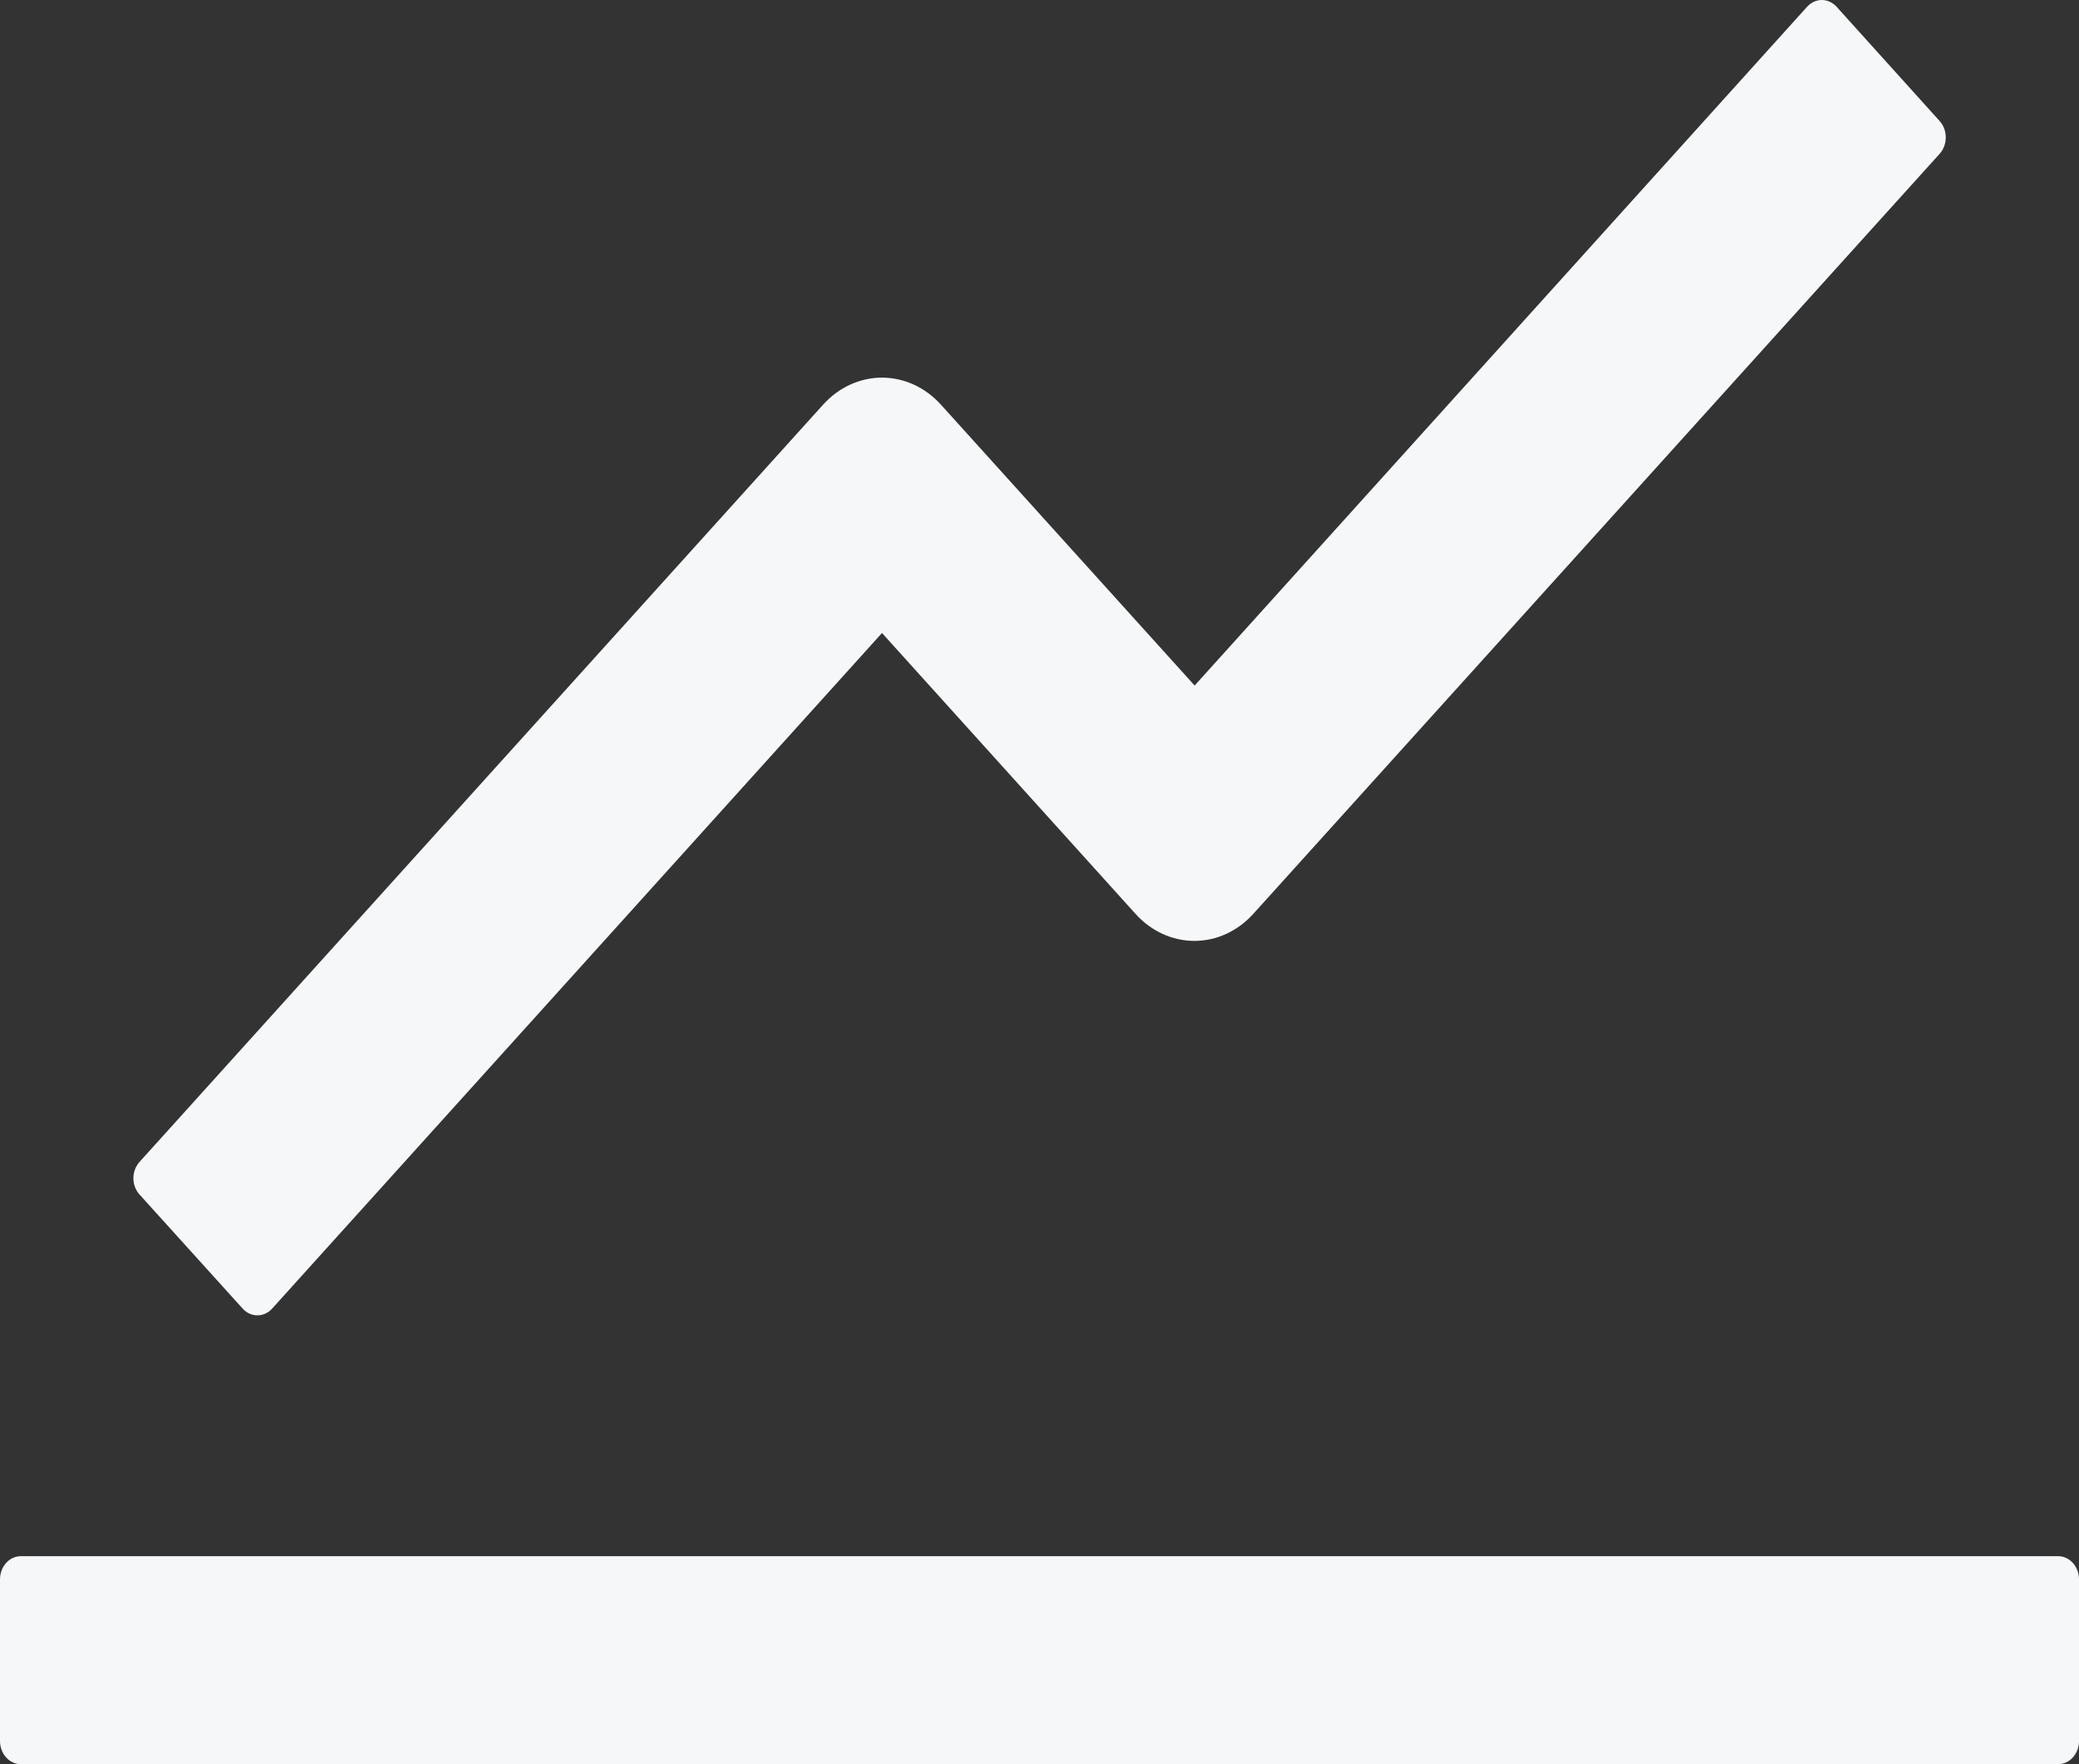 <svg width="66" height="56" viewBox="0 0 66 56" fill="none" xmlns="http://www.w3.org/2000/svg">
<rect x="0" y="0" width="66" height="56" fill="#333333" stroke="none"/>
<path d="M65.34 49.398H0.66C0.297 49.398 0 49.728 0 50.132V55.266C0 55.67 0.297 56 0.66 56H65.34C65.703 56 66 55.67 66 55.266V50.132C66 49.728 65.703 49.398 65.34 49.398ZM4.43 37.918L7.705 41.54C7.961 41.824 8.382 41.824 8.638 41.54L28 20.093L36.053 29.014C36.549 29.561 37.219 29.867 37.917 29.867C38.615 29.867 39.285 29.561 39.782 29.014L61.578 4.88C61.834 4.596 61.834 4.128 61.578 3.844L58.303 0.213C58.179 0.077 58.011 0 57.837 0C57.662 0 57.495 0.077 57.37 0.213L37.925 21.761L29.865 12.839C29.369 12.293 28.699 11.987 28 11.987C27.302 11.987 26.632 12.293 26.136 12.839L4.43 36.882C4.369 36.949 4.32 37.03 4.286 37.119C4.253 37.208 4.235 37.303 4.235 37.4C4.235 37.496 4.253 37.592 4.286 37.681C4.32 37.77 4.369 37.85 4.43 37.918Z" fill="#F6F7F8"/>
</svg>
